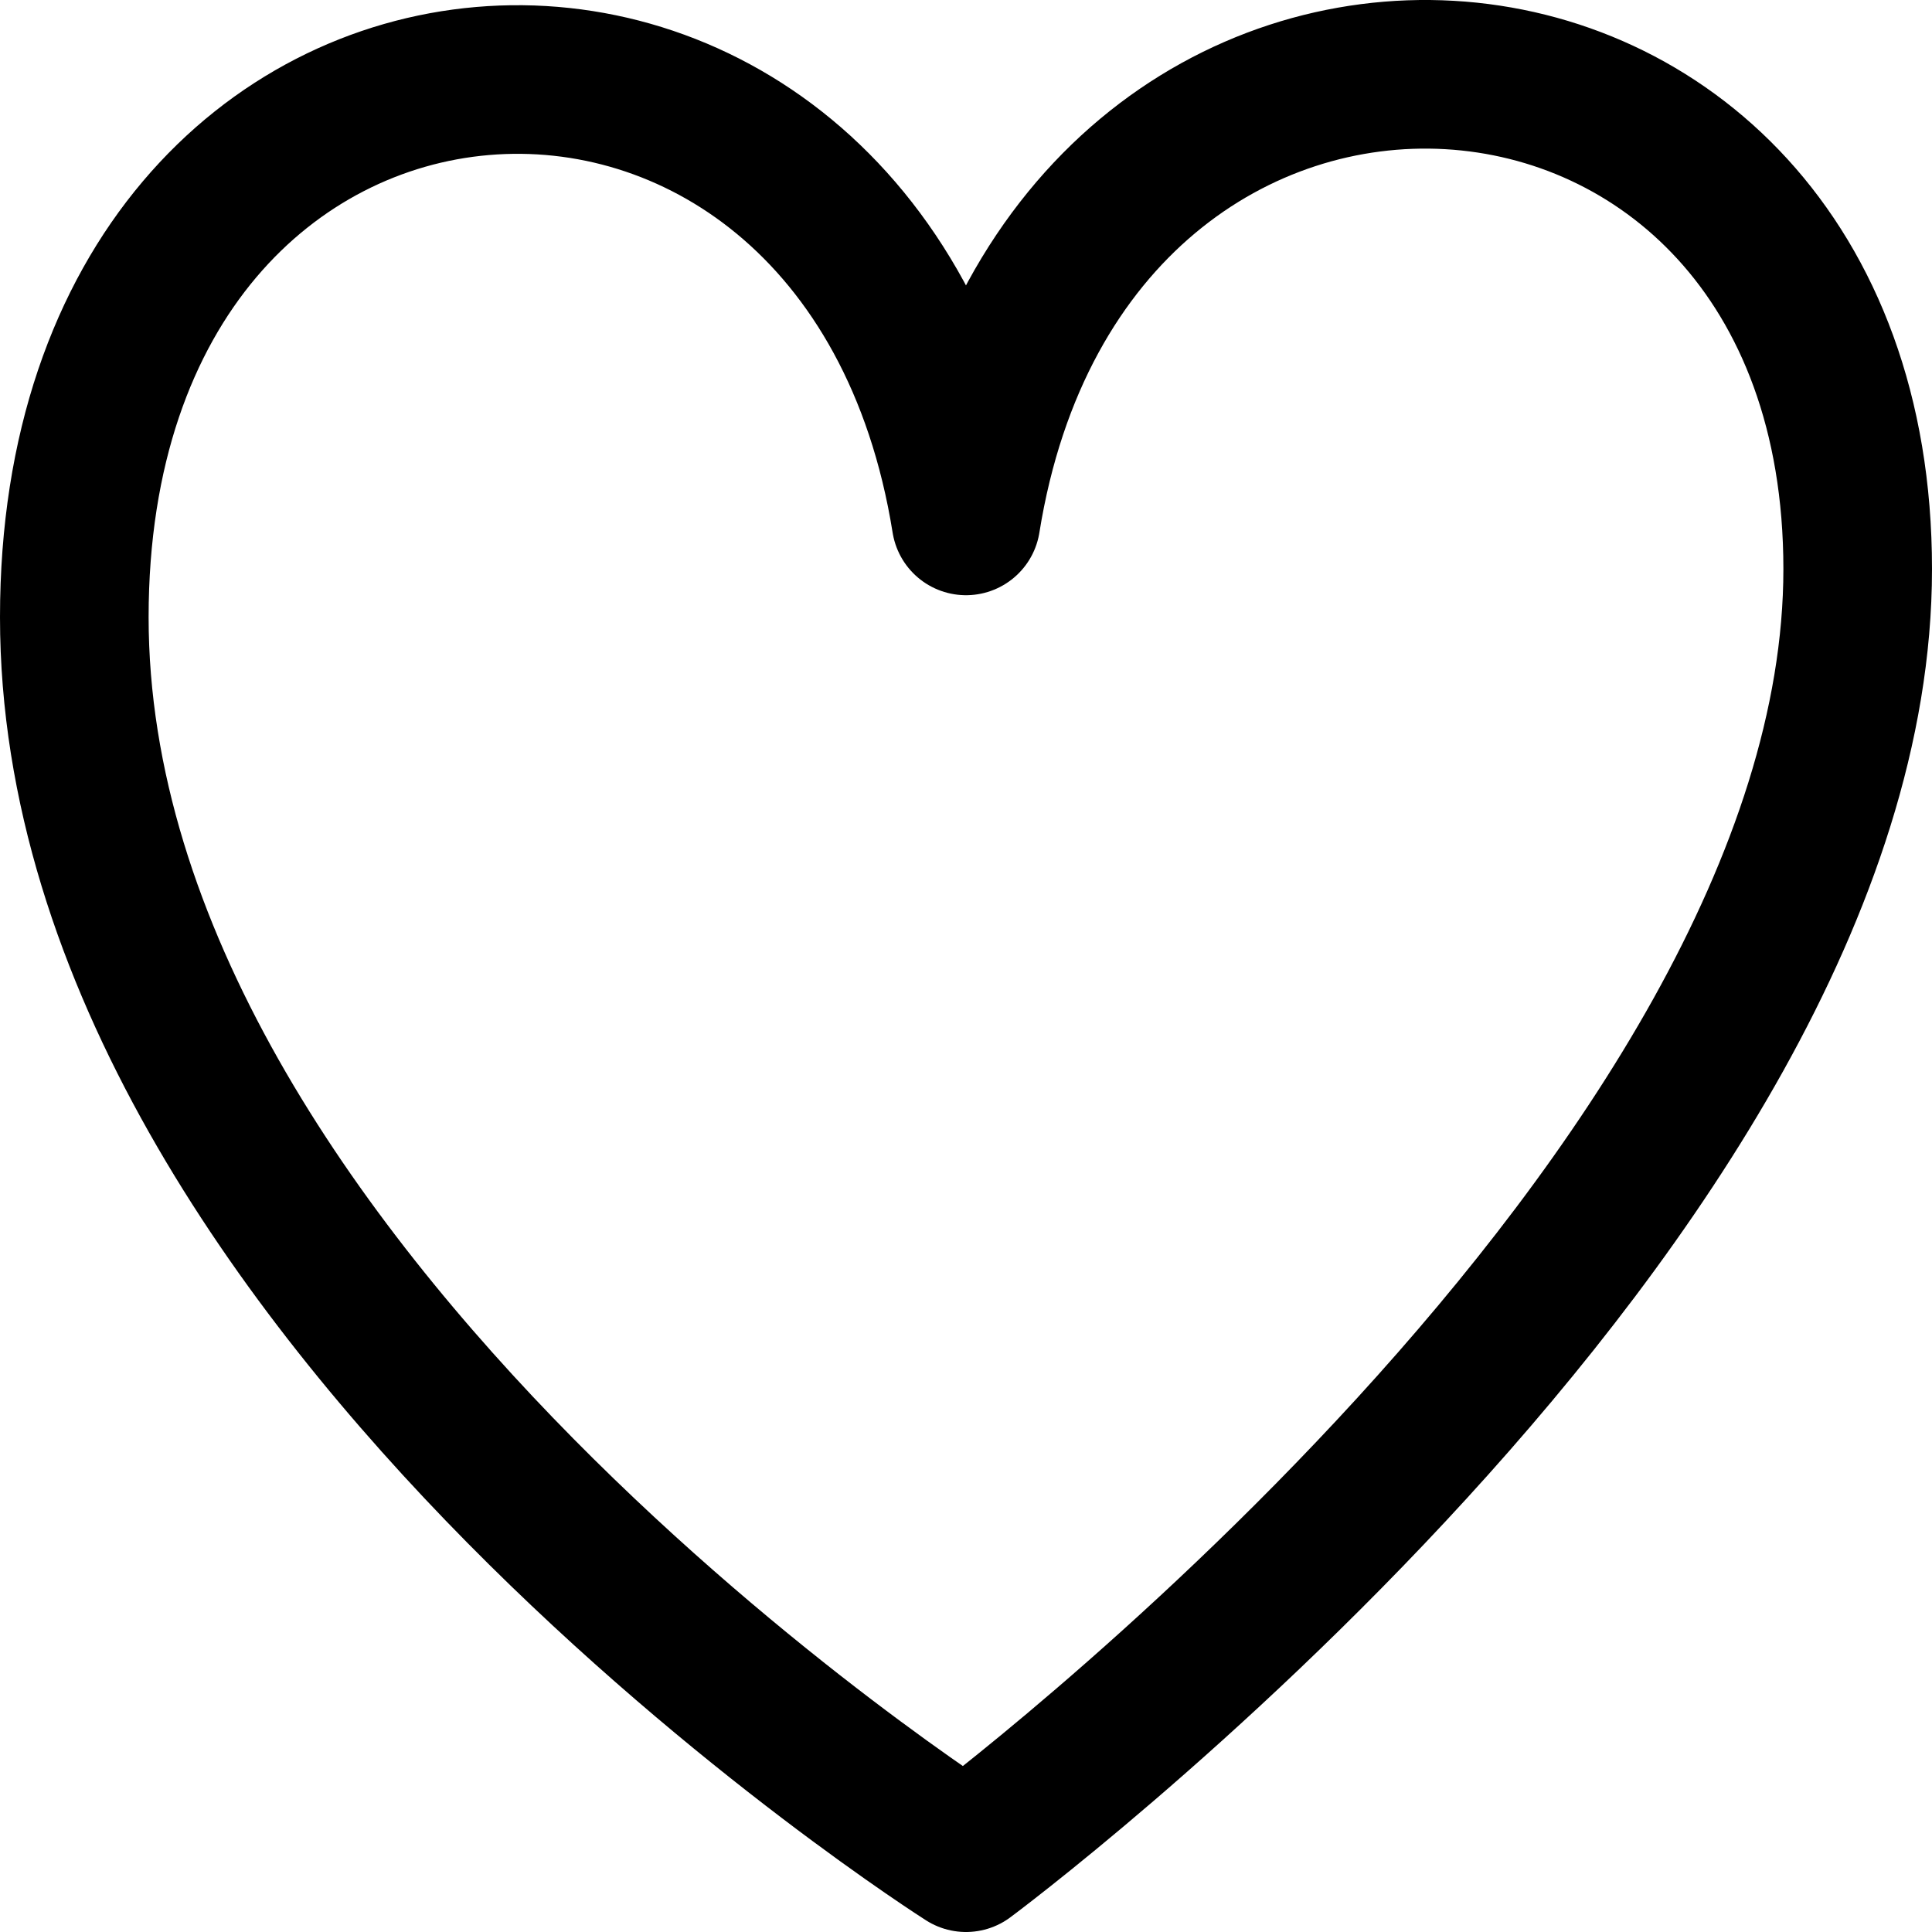 <svg version="1.1" id="Layer_1" xmlns="http://www.w3.org/2000/svg" xmlns:xlink="http://www.w3.org/1999/xlink" x="0px" y="0px"
	 width="13px" height="13px" viewBox="0 0 13 13" enable-background="new 0 0 13 13" xml:space="preserve">
<g stroke="currentColor" fill="none">
	<path stroke-linejoin="round" stroke-miterlimit="10" d="M6.5,12.5
		c0,0,6-4.455,6-8.671c0-4.216-5.324-4.541-6-0.324c-0.676-4.217-6-3.892-6,0.648C0.5,8.694,6.5,12.5,6.5,12.5z"/>
</g>
</svg>
